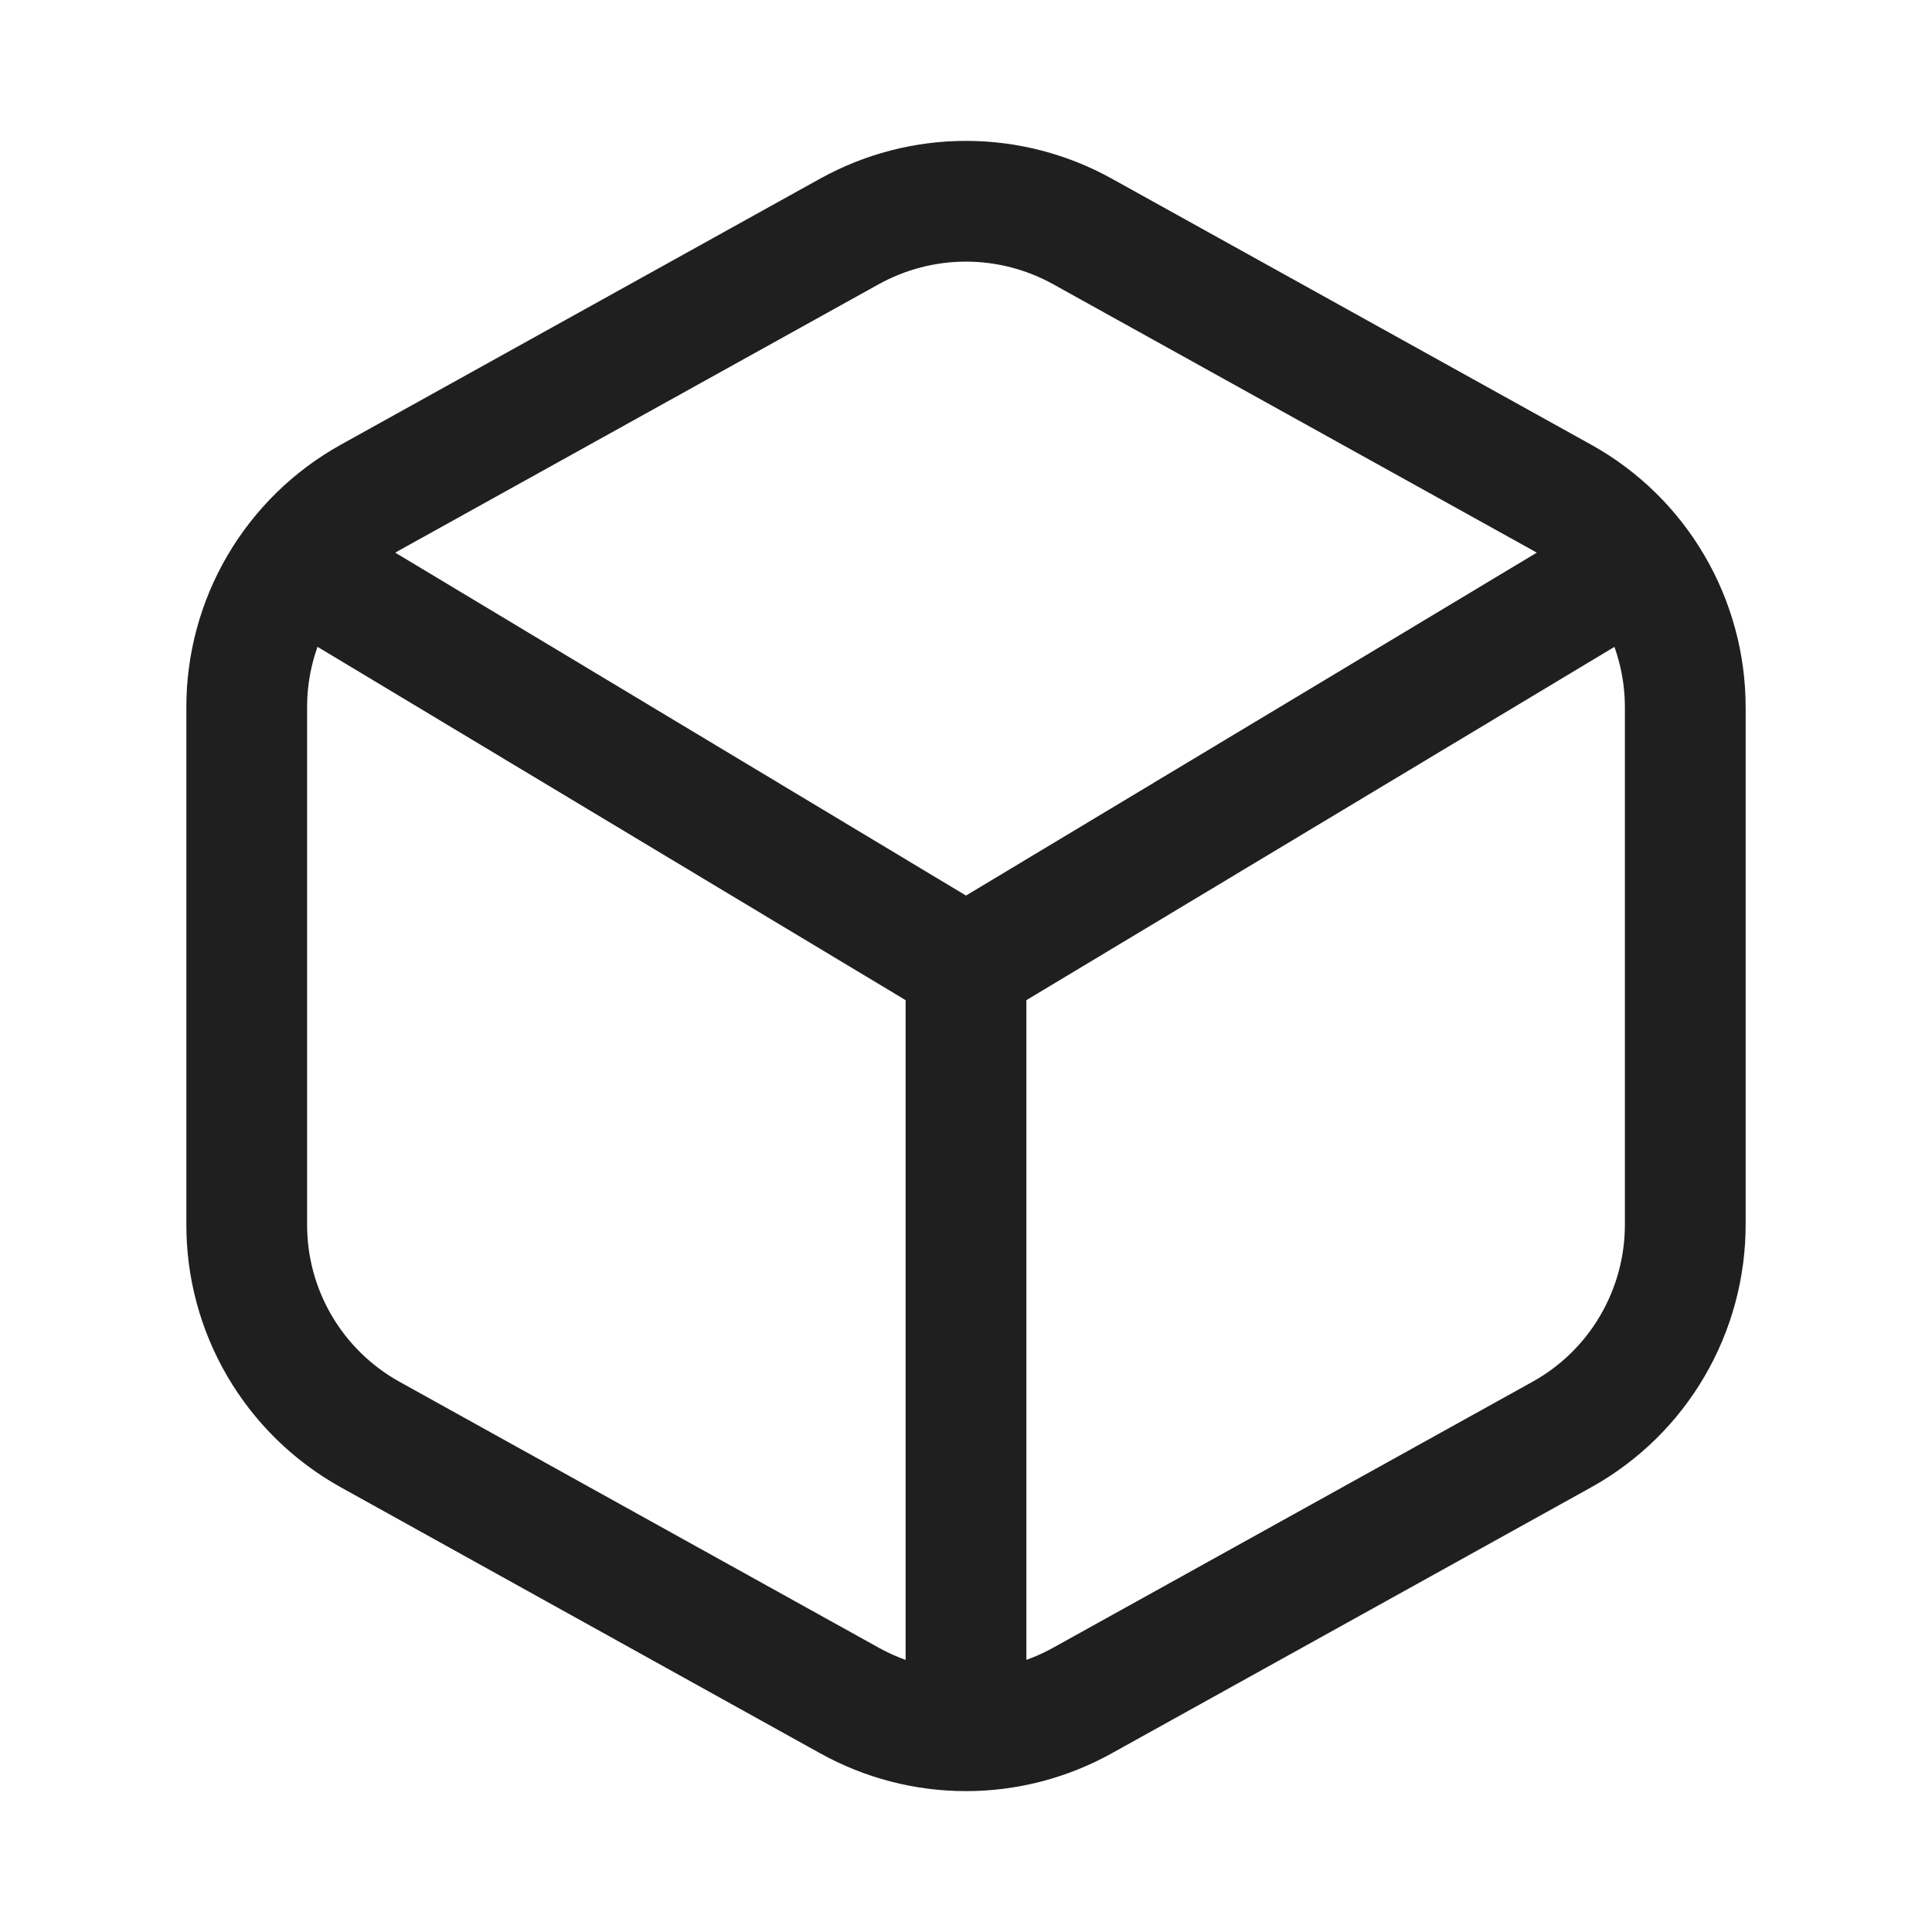 <svg width="24" height="24" viewBox="0 0 24 24" fill="none" xmlns="http://www.w3.org/2000/svg">
<path d="M10.55 2.876L4.594 6.182C4.129 6.441 3.742 6.82 3.473 7.279C3.204 7.738 3.063 8.261 3.065 8.793V15.207C3.063 15.739 3.204 16.262 3.473 16.721C3.742 17.18 4.129 17.559 4.594 17.818L10.55 21.123C10.994 21.37 11.492 21.5 12 21.5C12.507 21.5 13.006 21.37 13.449 21.123L19.406 17.818C19.871 17.559 20.258 17.18 20.526 16.721C20.795 16.262 20.936 15.739 20.935 15.207V8.793C20.936 8.261 20.795 7.738 20.526 7.279C20.258 6.82 19.871 6.441 19.406 6.182L13.449 2.876C13.006 2.63 12.507 2.5 12 2.5C11.492 2.5 10.994 2.63 10.55 2.876Z" stroke="#1F1F1F" stroke-width="1.5"/>
<path d="M20.329 6.996L12 12L3.671 6.996" stroke="#1F1F1F" stroke-width="1.5"/>
<path d="M12 21.491V12" stroke="#1F1F1F" stroke-width="1.5"/>
</svg>

